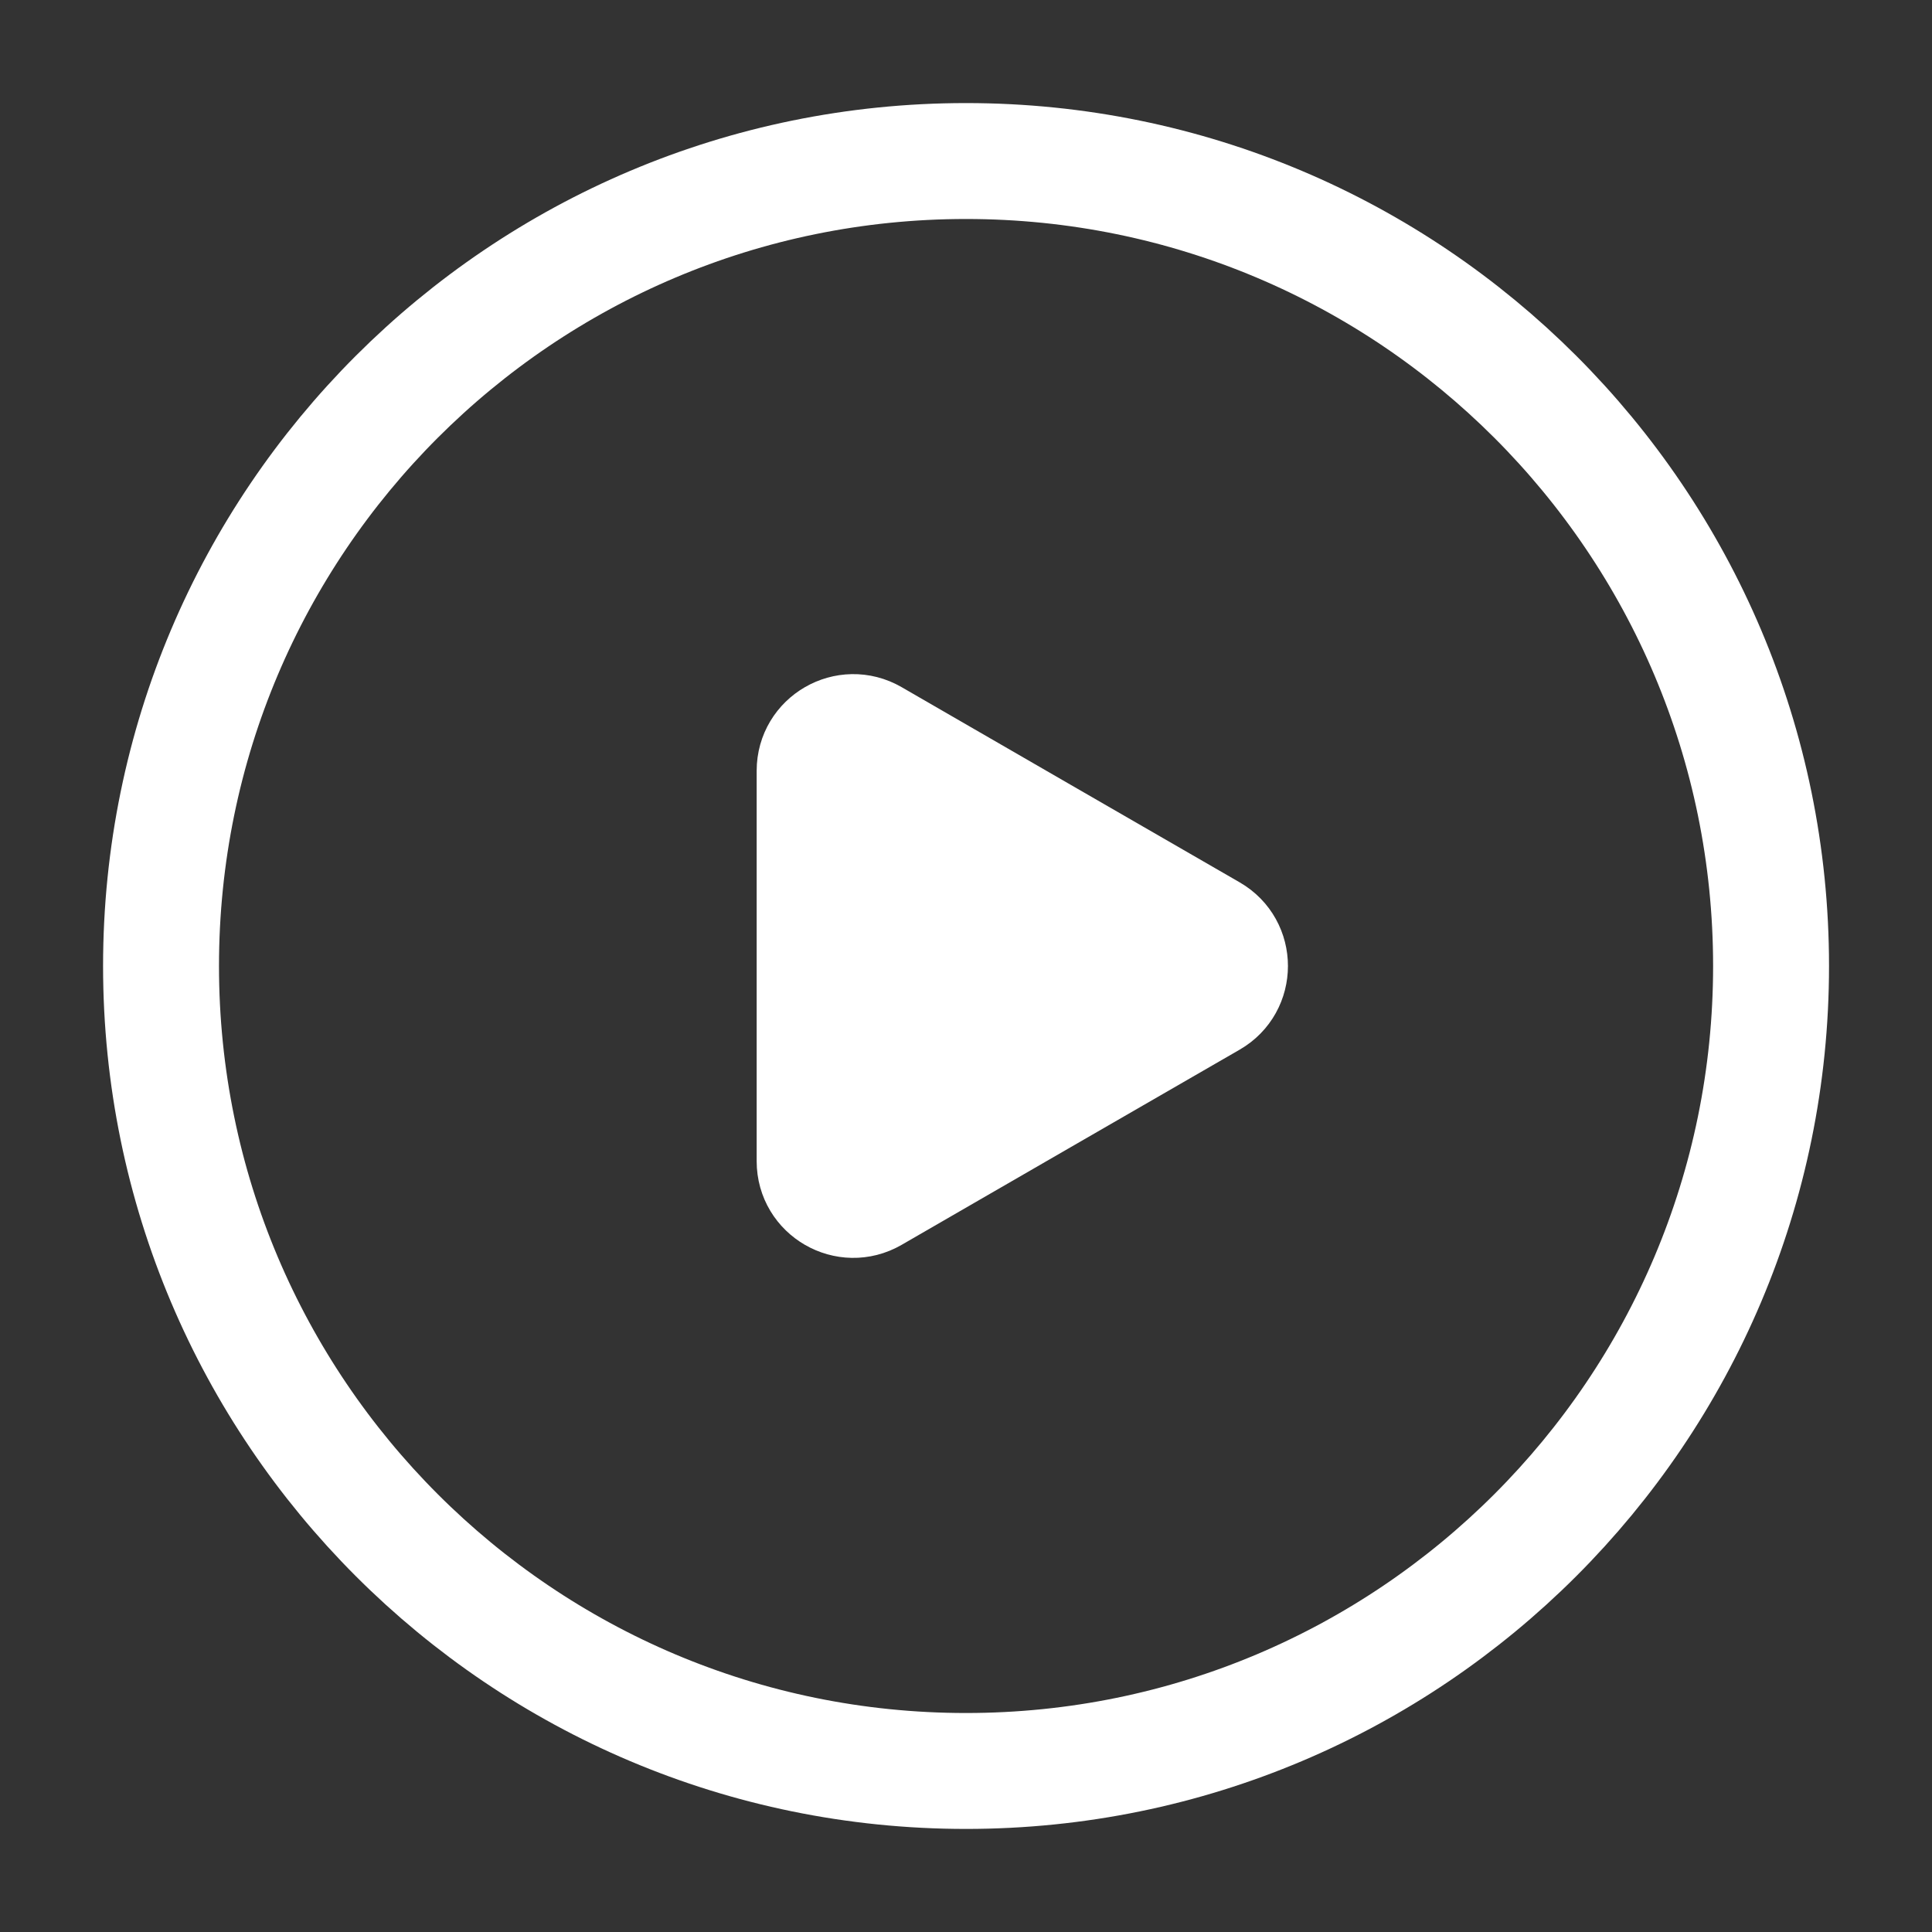 <svg width="20" height="20" viewBox="0 0 20 20" fill="none" xmlns="http://www.w3.org/2000/svg">
<rect x="0" y="0" width="20" height="20" fill="#333333" stroke="none"/>
<path d="M10 18.333C14.603 18.333 18.334 14.602 18.334 10C18.334 5.397 14.603 1.667 10 1.667C5.398 1.667 1.667 5.397 1.667 10C1.667 14.602 5.398 18.333 10 18.333Z" stroke="white" stroke-width="1.2" stroke-linejoin="round"/>
<path d="M8.333 10V7.979C8.333 7.594 8.75 7.354 9.083 7.546L10.833 8.557L12.583 9.567C12.916 9.759 12.916 10.241 12.583 10.433L10.833 11.443L9.083 12.454C8.75 12.646 8.333 12.406 8.333 12.021V10Z" fill="white" stroke="white" stroke-linejoin="round"/>
</svg>
